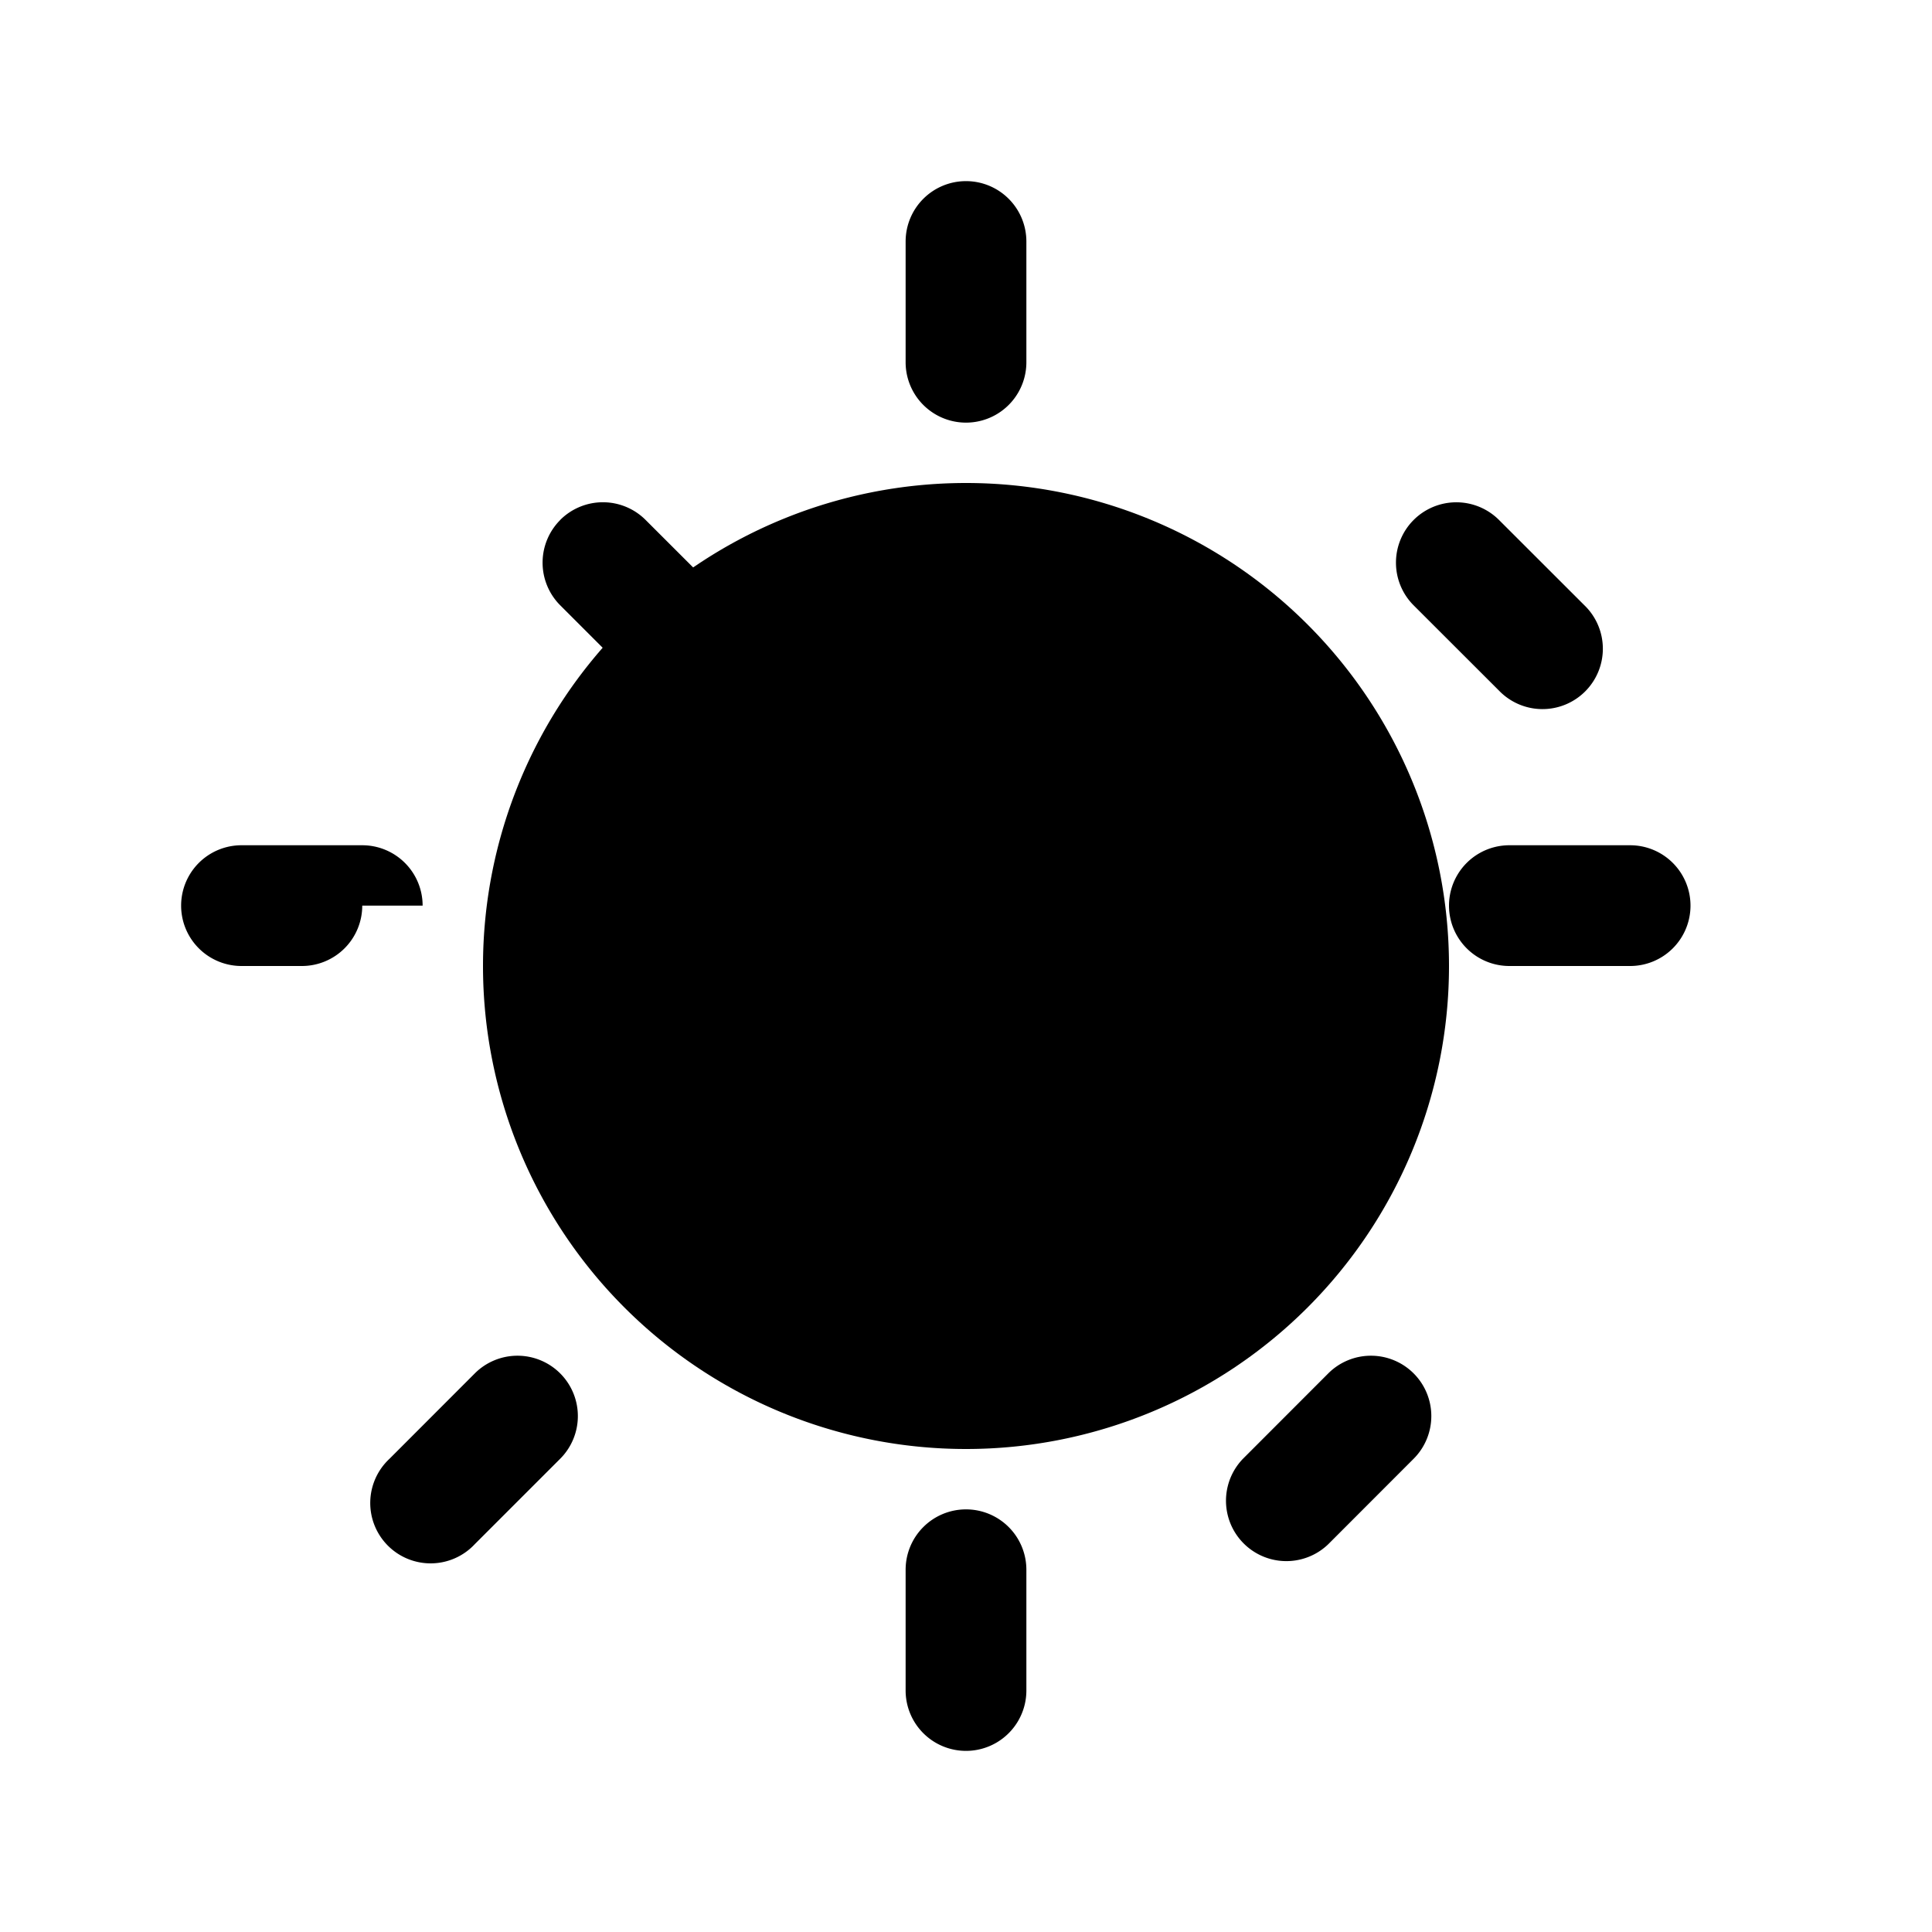 <svg xmlns="http://www.w3.org/2000/svg" viewBox="0 0 24 24" fill="currentColor" class="w-6 h-6">
  <path d="M12 18a6 6 0 100-12 6 6 0 000 12z" />
  <path fill-rule="evenodd" d="M12 2.25a.75.75 0 01.75.75v1.5a.75.75 0 01-1.5 0V3a.75.75 0 01.75-.75zm0 16.5a.75.75 0 01.75.75v1.5a.75.75 0 01-1.5 0v-1.5a.75.75 0 01.75-.75zm9-7.5a.75.75 0 01-.75.75h-1.5a.75.75 0 010-1.5h1.5a.75.75 0 01.75.75zm-16.5 0a.75.75 0 01-.75.75H3a.75.75 0 010-1.5h1.5a.75.75 0 01.75.75zm13.061 5.811a.75.75 0 010 1.06l-1.06 1.061a.75.75 0 01-1.061-1.06l1.06-1.061a.75.75 0 011.061 0zm-10.602 0a.75.75 0 010 1.06l-1.061 1.061a.75.75 0 11-1.06-1.06l1.06-1.061a.75.75 0 011.061 0zm10.602-10.602a.75.75 0 011.06 0l1.061 1.06a.75.75 0 11-1.06 1.061l-1.061-1.06a.75.75 0 010-1.061zm-10.602 0a.75.75 0 011.061 0l1.061 1.06a.75.75 0 11-1.061 1.061l-1.06-1.06a.75.75 0 010-1.061z" clip-rule="evenodd" />
</svg>
